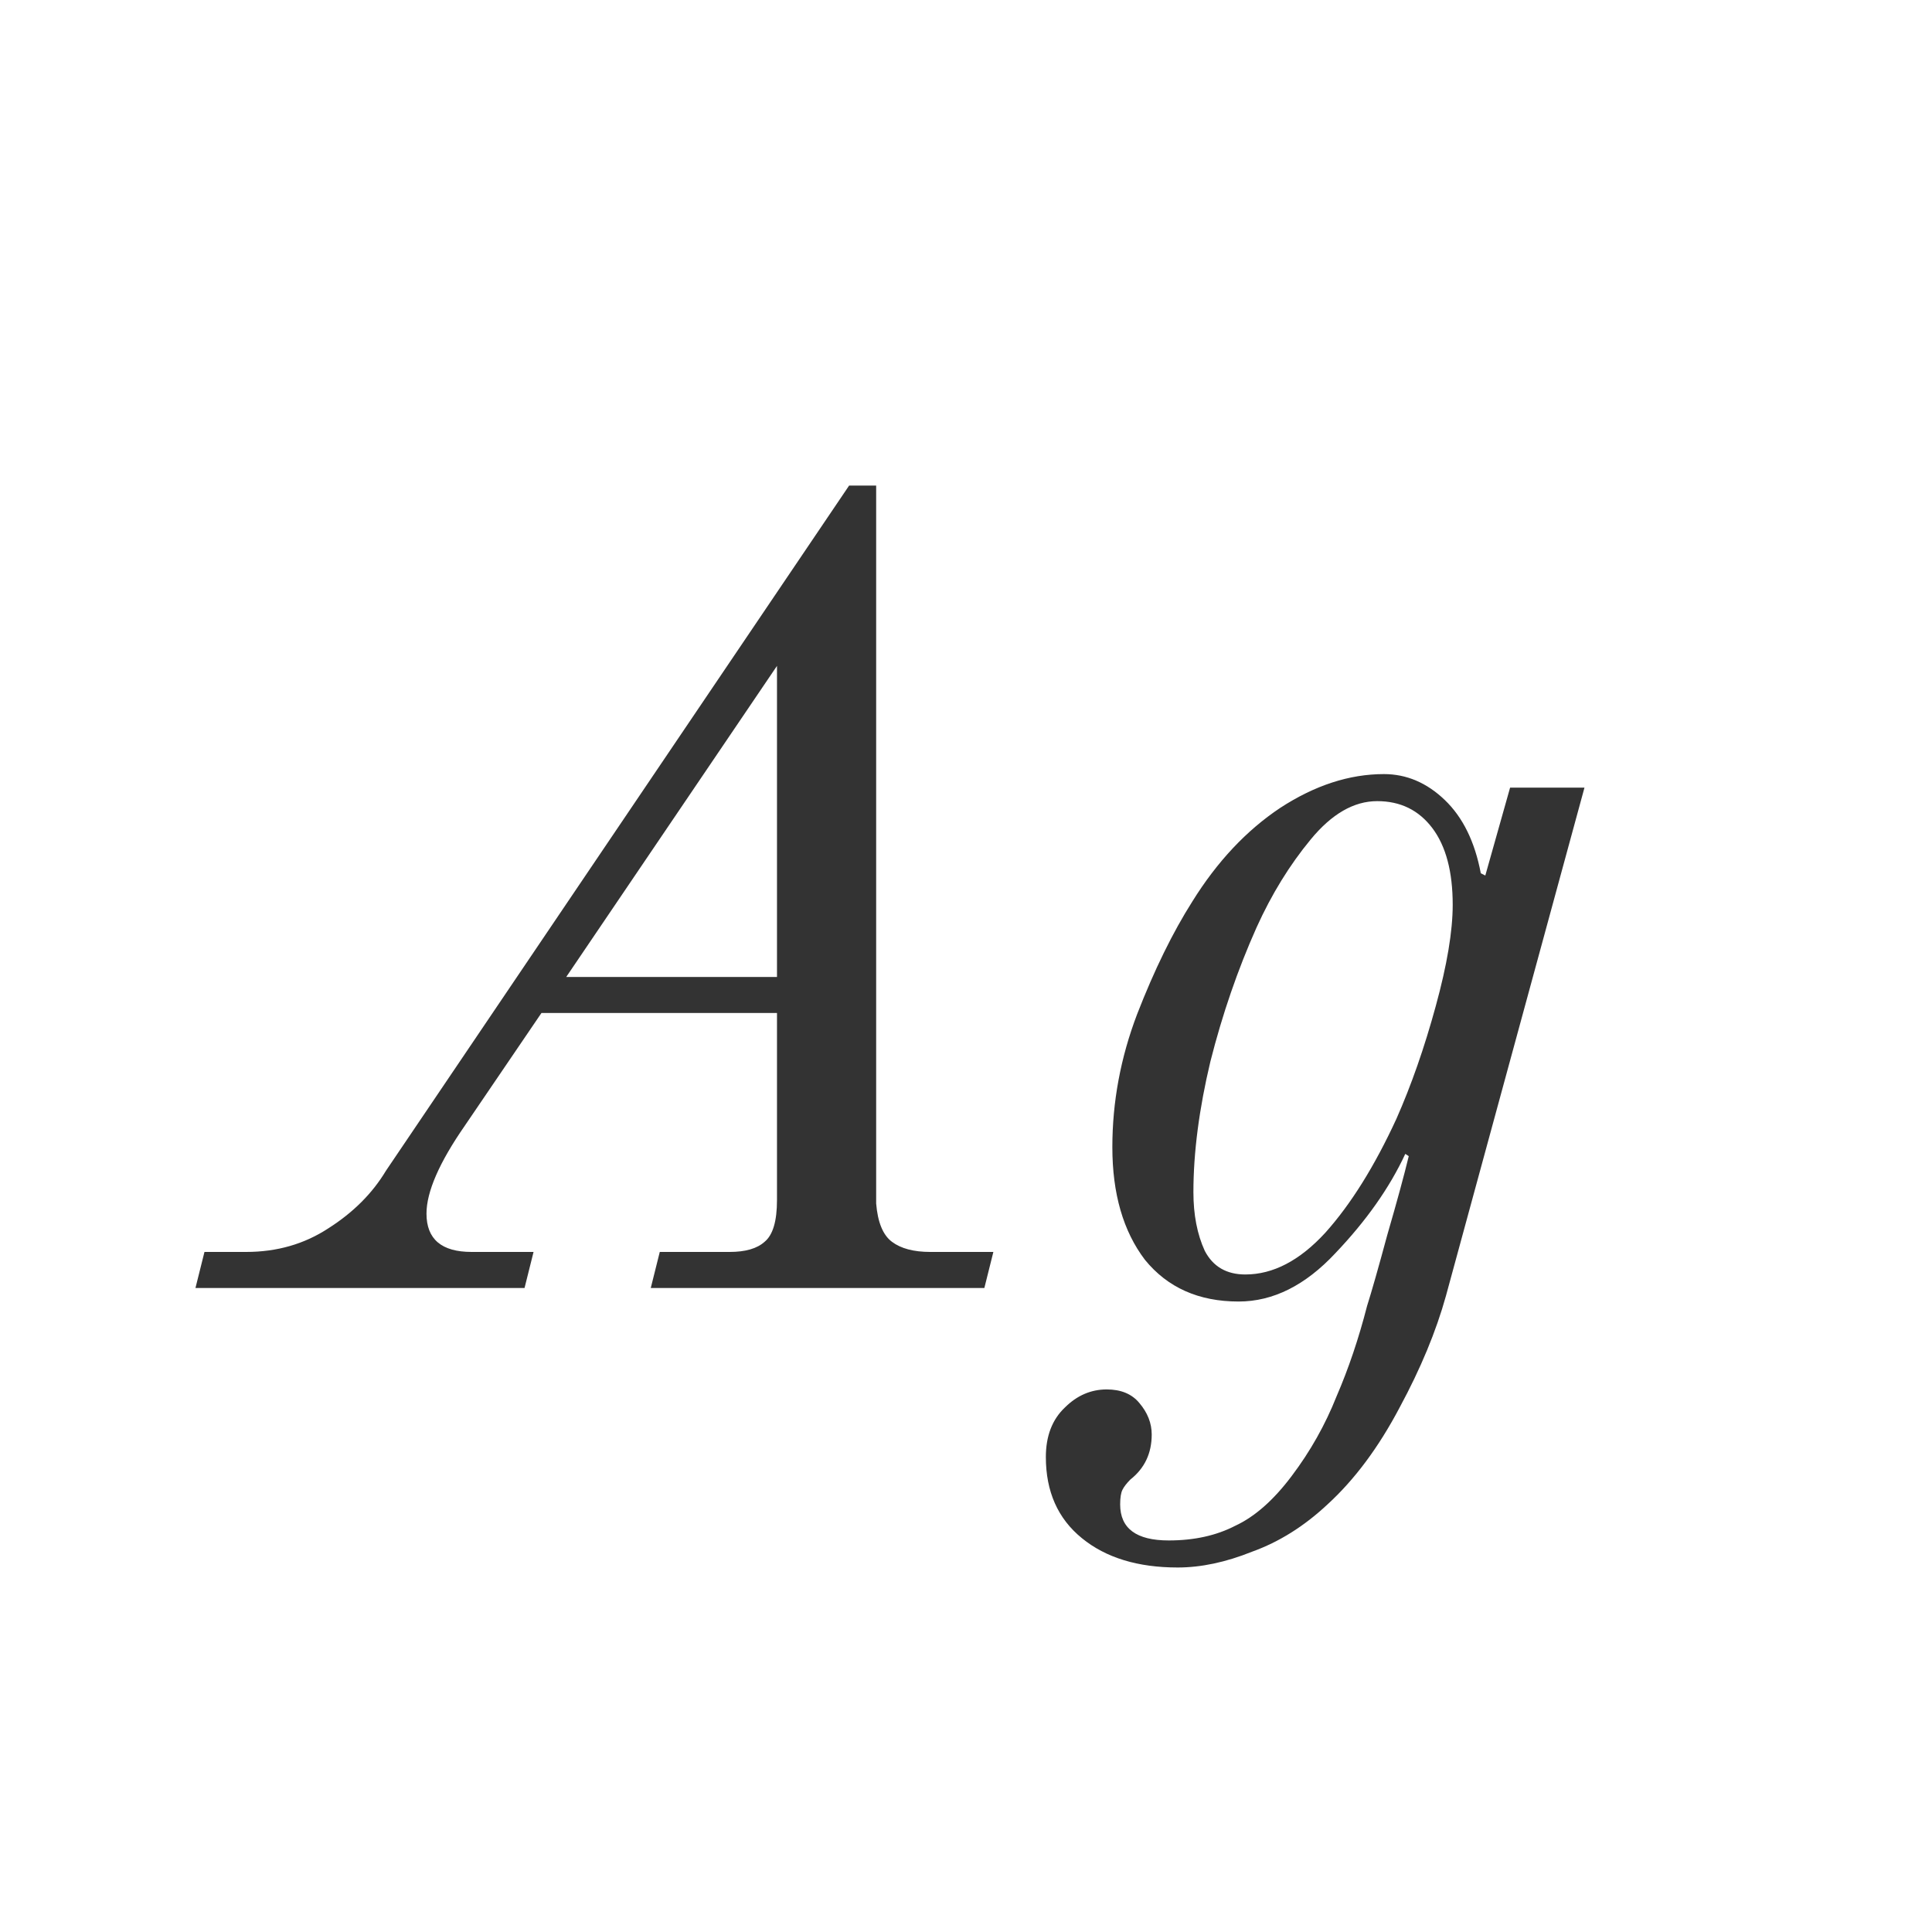 <svg width="24" height="24" viewBox="0 0 24 24" fill="none" xmlns="http://www.w3.org/2000/svg">
<path d="M2.54 15.552H3.058C3.441 15.552 3.781 15.454 4.08 15.258C4.388 15.062 4.626 14.824 4.794 14.544L10.548 6.032H10.884V14.95C10.903 15.183 10.968 15.342 11.08 15.426C11.192 15.51 11.351 15.552 11.556 15.552H12.34L12.228 16H8.084L8.196 15.552H9.064C9.26 15.552 9.405 15.51 9.498 15.426C9.601 15.342 9.652 15.169 9.652 14.908V12.584H6.726L5.774 13.984C5.457 14.441 5.298 14.805 5.298 15.076C5.298 15.393 5.485 15.552 5.858 15.552H6.628L6.516 16H2.428L2.54 15.552ZM7.034 12.136H9.652V8.272L7.034 12.136ZM14.63 19.472C14.135 19.472 13.738 19.351 13.44 19.108C13.141 18.865 12.992 18.529 12.992 18.1C12.992 17.839 13.071 17.633 13.229 17.484C13.379 17.335 13.552 17.26 13.748 17.26C13.925 17.26 14.06 17.316 14.153 17.428C14.256 17.549 14.307 17.68 14.307 17.82C14.307 18.053 14.219 18.24 14.041 18.38C13.995 18.427 13.962 18.469 13.944 18.506C13.925 18.543 13.915 18.604 13.915 18.688C13.915 18.987 14.116 19.136 14.518 19.136C14.835 19.136 15.11 19.075 15.344 18.954C15.586 18.842 15.819 18.637 16.044 18.338C16.277 18.03 16.463 17.699 16.604 17.344C16.753 16.999 16.879 16.625 16.982 16.224C17.038 16.047 17.122 15.753 17.233 15.342C17.355 14.922 17.444 14.595 17.5 14.362L17.457 14.334C17.262 14.754 16.972 15.165 16.59 15.566C16.216 15.967 15.815 16.168 15.386 16.168C14.891 16.168 14.504 15.995 14.223 15.65C13.953 15.295 13.818 14.829 13.818 14.25C13.818 13.69 13.92 13.139 14.126 12.598C14.34 12.047 14.569 11.581 14.812 11.198C15.12 10.703 15.483 10.316 15.903 10.036C16.333 9.756 16.762 9.616 17.192 9.616C17.471 9.616 17.724 9.723 17.948 9.938C18.172 10.153 18.321 10.456 18.395 10.848L18.451 10.876L18.759 9.784H19.683L17.962 16.098C17.84 16.537 17.649 16.999 17.387 17.484C17.126 17.979 16.828 18.38 16.491 18.688C16.202 18.959 15.889 19.155 15.553 19.276C15.227 19.407 14.919 19.472 14.63 19.472ZM15.47 15.832C15.815 15.832 16.146 15.659 16.463 15.314C16.781 14.959 17.075 14.488 17.346 13.9C17.532 13.48 17.695 13.013 17.835 12.5C17.976 11.987 18.046 11.567 18.046 11.24C18.046 10.829 17.962 10.512 17.794 10.288C17.625 10.064 17.397 9.952 17.108 9.952C16.818 9.952 16.543 10.111 16.282 10.428C16.02 10.745 15.796 11.109 15.61 11.52C15.376 12.043 15.185 12.598 15.036 13.186C14.896 13.774 14.825 14.315 14.825 14.81C14.825 15.09 14.872 15.333 14.966 15.538C15.068 15.734 15.236 15.832 15.47 15.832Z" fill="#333333"/>
</svg>
